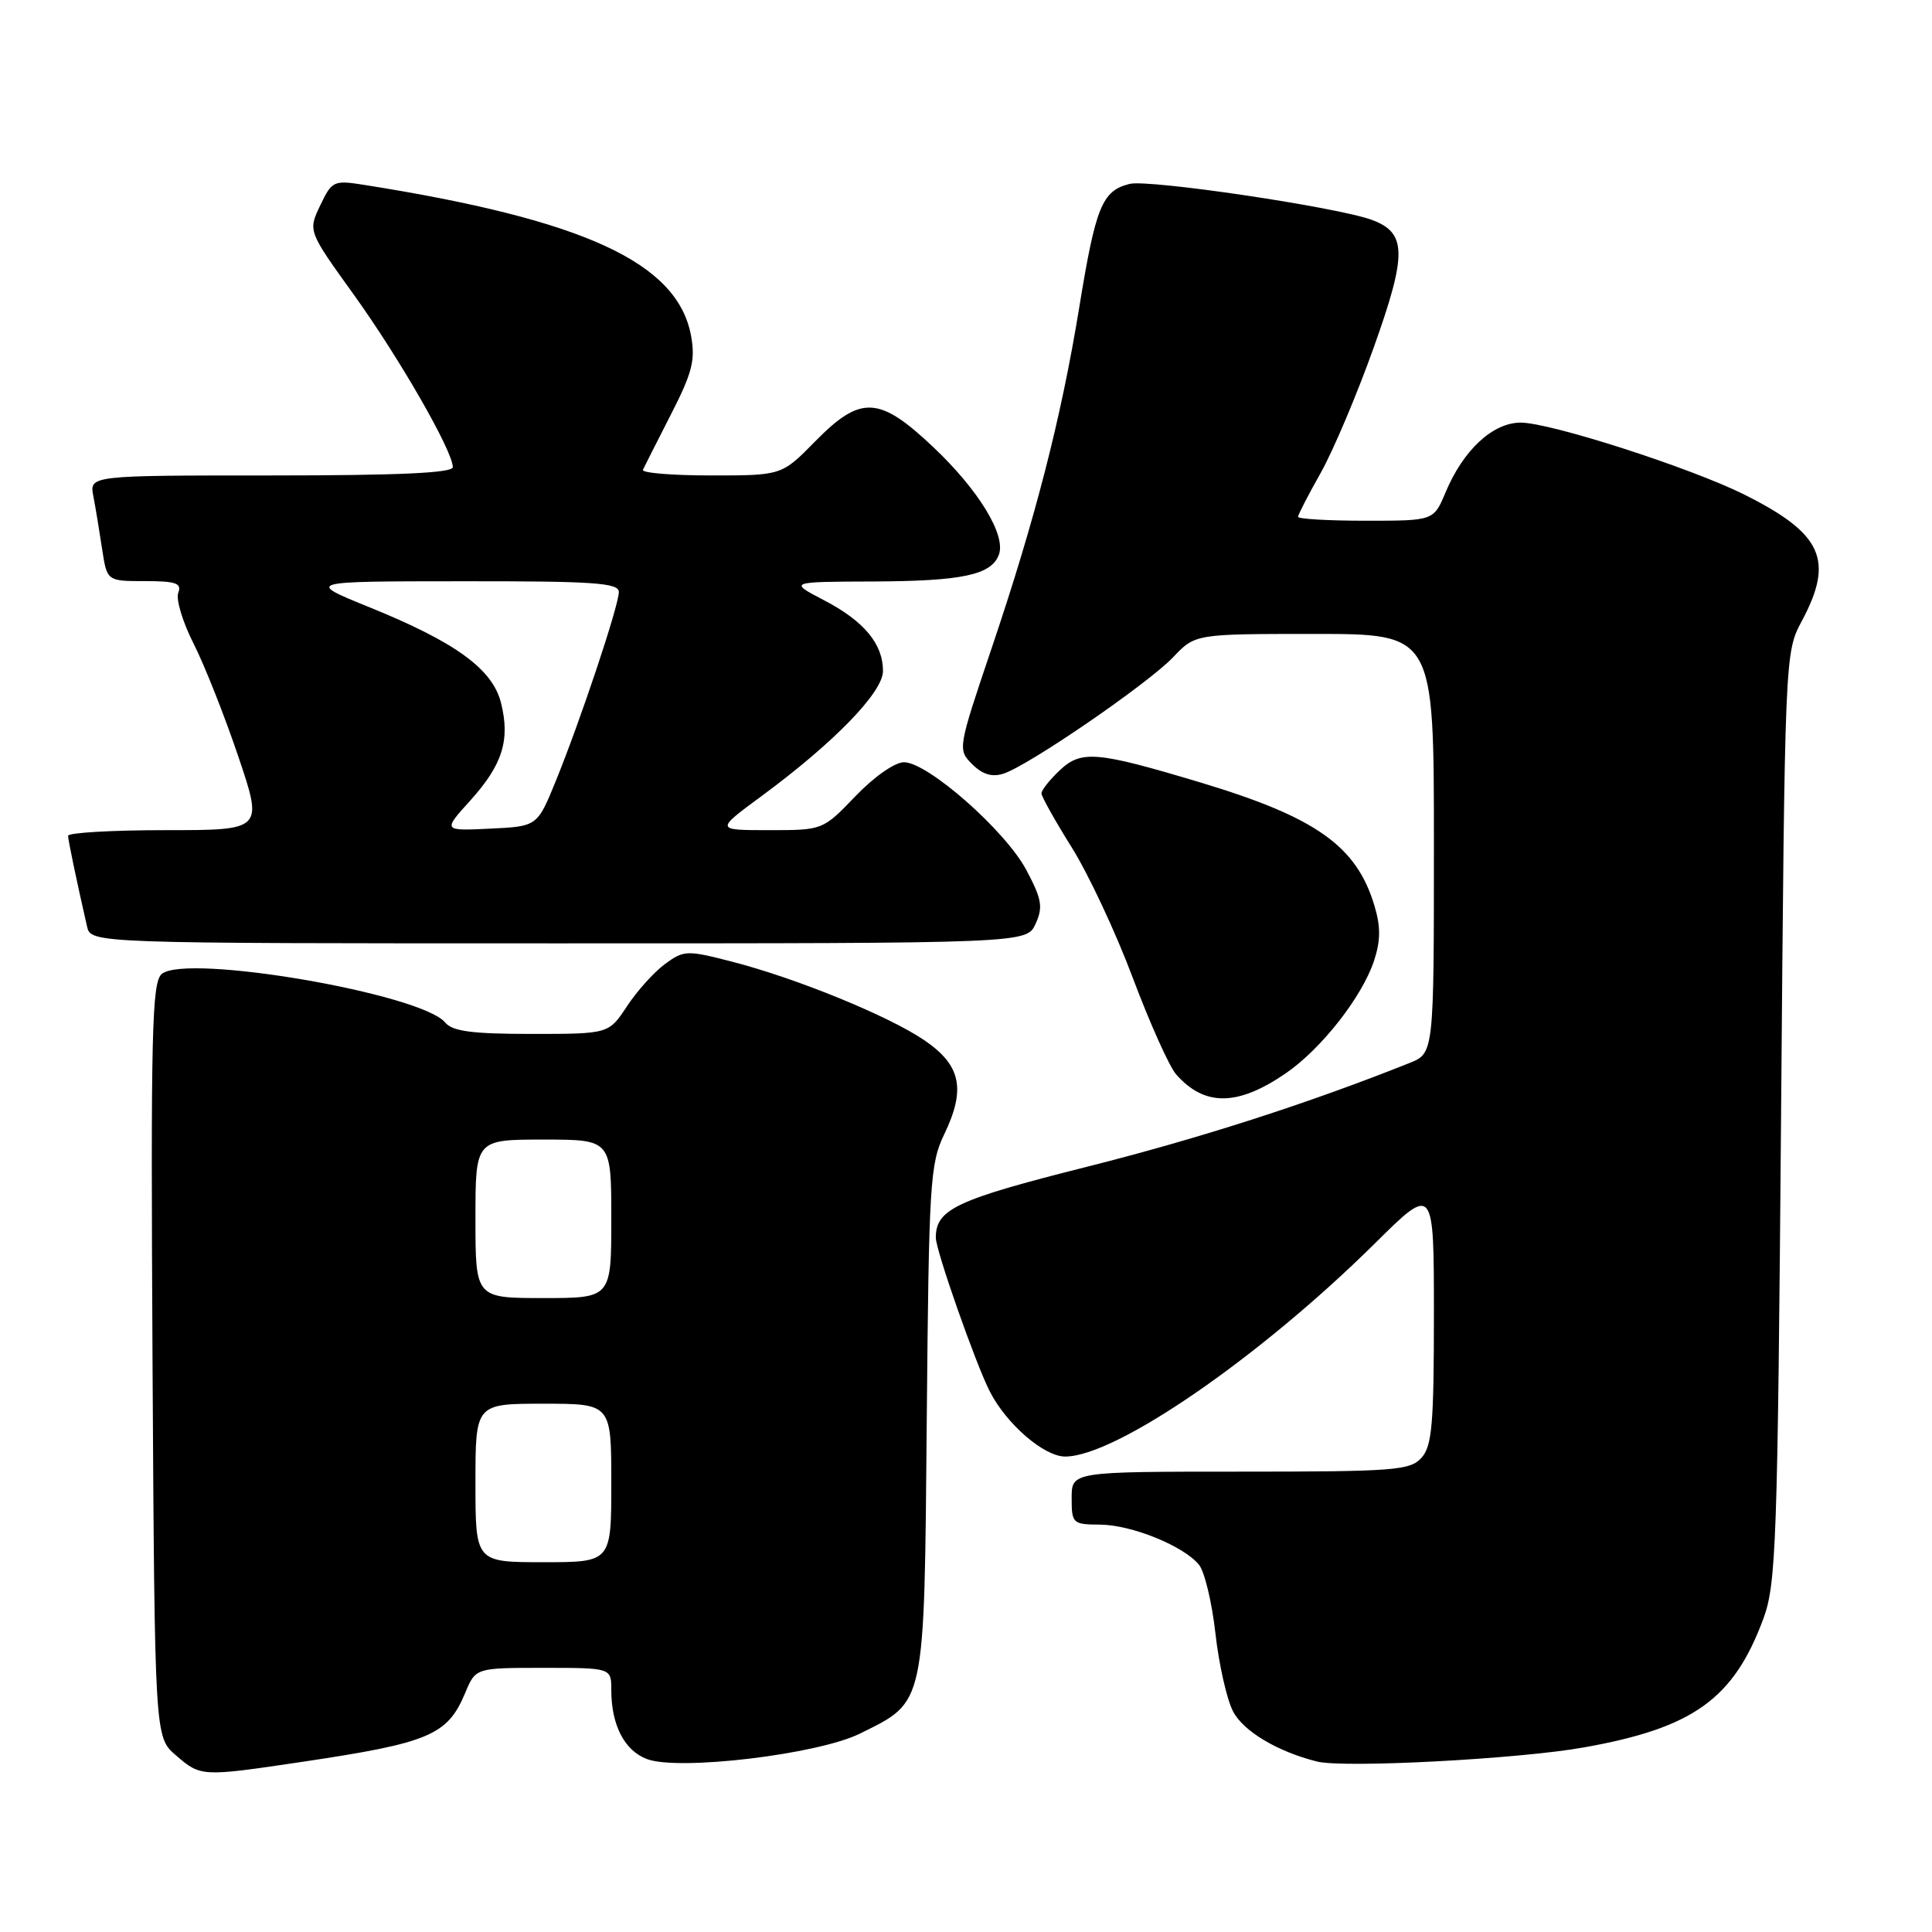 <?xml version="1.0" encoding="UTF-8" standalone="no"?>
<!DOCTYPE svg PUBLIC "-//W3C//DTD SVG 1.1//EN" "http://www.w3.org/Graphics/SVG/1.1/DTD/svg11.dtd" >
<svg xmlns="http://www.w3.org/2000/svg" xmlns:xlink="http://www.w3.org/1999/xlink" version="1.1" viewBox="0 0 256 256">
 <g >
 <path fill="currentColor"
d=" M 40.07 233.45 C 56.90 230.94 59.30 229.93 61.65 224.30 C 63.03 221.00 63.03 221.00 72.01 221.00 C 81.00 221.00 81.00 221.00 81.00 223.93 C 81.00 228.58 82.74 231.95 85.71 233.08 C 89.91 234.68 108.37 232.47 113.95 229.71 C 122.68 225.37 122.46 226.42 122.80 188.18 C 123.08 156.79 123.23 154.21 125.12 150.29 C 128.00 144.30 127.33 141.15 122.50 137.85 C 117.75 134.61 105.43 129.58 96.86 127.39 C 91.02 125.89 90.60 125.91 88.11 127.74 C 86.68 128.79 84.41 131.31 83.08 133.33 C 80.66 137.00 80.66 137.00 70.45 137.00 C 62.57 137.00 59.96 136.66 58.99 135.49 C 55.81 131.66 24.72 126.33 21.44 129.05 C 20.12 130.14 19.97 136.72 20.21 180.24 C 20.50 230.17 20.50 230.17 23.31 232.59 C 26.62 235.44 26.68 235.44 40.07 233.45 Z  M 209.89 231.54 C 224.37 228.96 229.71 225.13 233.65 214.50 C 235.35 209.89 235.54 204.67 236.00 148.00 C 236.50 86.60 236.50 86.49 238.75 82.29 C 243.07 74.21 241.48 70.71 231.14 65.54 C 224.04 61.99 205.44 56.00 201.50 56.00 C 197.80 56.00 193.89 59.63 191.54 65.25 C 189.97 69.00 189.97 69.00 180.99 69.00 C 176.04 69.00 172.00 68.77 172.00 68.48 C 172.00 68.20 173.35 65.58 175.00 62.66 C 176.65 59.73 179.83 52.22 182.06 45.95 C 186.46 33.62 186.41 30.84 181.76 29.13 C 177.16 27.44 152.20 23.73 149.67 24.37 C 146.03 25.28 145.18 27.37 143.00 40.77 C 140.59 55.51 137.18 68.77 131.39 85.91 C 126.91 99.19 126.89 99.33 128.82 101.26 C 130.17 102.61 131.44 103.00 132.95 102.52 C 136.26 101.47 152.10 90.60 155.44 87.09 C 158.37 84.00 158.37 84.00 174.19 84.00 C 190.00 84.00 190.00 84.00 190.00 111.78 C 190.00 139.56 190.00 139.56 186.75 140.86 C 173.37 146.20 158.96 150.84 144.00 154.61 C 126.68 158.97 124.00 160.23 124.00 164.00 C 124.00 165.68 129.28 180.72 131.16 184.39 C 133.38 188.72 138.34 193.00 141.14 193.00 C 147.84 193.00 166.88 179.89 182.18 164.76 C 190.00 157.01 190.00 157.01 190.00 174.18 C 190.00 188.75 189.75 191.62 188.35 193.17 C 186.84 194.84 184.72 195.00 164.35 195.00 C 142.00 195.00 142.00 195.00 142.00 198.50 C 142.00 201.87 142.14 202.00 145.75 202.02 C 149.94 202.05 156.78 204.82 158.86 207.32 C 159.61 208.23 160.59 212.32 161.05 216.43 C 161.51 220.53 162.56 225.18 163.38 226.76 C 164.74 229.39 169.25 232.09 174.50 233.41 C 178.07 234.31 201.27 233.08 209.89 231.54 Z  M 170.37 142.22 C 175.09 138.98 180.48 132.10 182.07 127.30 C 182.94 124.64 182.96 122.80 182.12 120.01 C 179.75 112.08 174.37 108.28 158.99 103.66 C 145.32 99.56 143.29 99.38 140.44 102.05 C 139.10 103.32 138.00 104.69 138.00 105.12 C 138.00 105.54 139.80 108.76 142.00 112.27 C 144.20 115.78 147.85 123.56 150.10 129.57 C 152.36 135.58 154.94 141.34 155.85 142.37 C 159.62 146.64 164.00 146.59 170.37 142.22 Z  M 137.22 122.41 C 138.23 120.20 138.05 119.15 135.99 115.27 C 133.22 110.06 122.93 101.00 119.78 101.00 C 118.57 101.00 115.80 102.94 113.35 105.50 C 109.03 110.00 109.03 110.00 101.91 110.00 C 94.78 110.00 94.78 110.00 100.89 105.50 C 110.50 98.42 117.00 91.73 117.00 88.91 C 117.00 85.31 114.48 82.29 109.18 79.53 C 104.50 77.09 104.50 77.09 115.68 77.05 C 127.50 77.00 131.33 76.19 132.35 73.52 C 133.34 70.94 129.70 64.95 123.66 59.24 C 116.48 52.45 114.05 52.34 108.00 58.50 C 103.58 63.00 103.58 63.00 94.21 63.00 C 89.05 63.00 84.99 62.66 85.19 62.25 C 85.38 61.84 87.06 58.53 88.91 54.90 C 91.75 49.35 92.16 47.69 91.56 44.45 C 89.75 34.80 77.46 29.13 48.27 24.50 C 44.20 23.86 43.99 23.96 42.43 27.22 C 40.81 30.61 40.81 30.61 46.89 39.06 C 52.91 47.43 60.00 59.77 60.00 61.90 C 60.00 62.67 52.82 63.00 35.92 63.00 C 11.84 63.00 11.84 63.00 12.37 65.75 C 12.66 67.26 13.18 70.41 13.53 72.75 C 14.18 77.00 14.18 77.00 19.19 77.00 C 23.32 77.00 24.11 77.28 23.62 78.55 C 23.29 79.41 24.21 82.45 25.66 85.30 C 27.11 88.16 29.77 94.89 31.58 100.25 C 34.87 110.00 34.87 110.00 21.93 110.00 C 14.82 110.00 9.01 110.34 9.02 110.75 C 9.05 111.42 10.08 116.39 11.53 122.75 C 12.04 125.00 12.04 125.00 74.04 125.00 C 136.04 125.00 136.04 125.00 137.22 122.41 Z  M 63.00 196.50 C 63.00 186.00 63.00 186.00 72.00 186.00 C 81.00 186.00 81.00 186.00 81.00 196.50 C 81.00 207.00 81.00 207.00 72.00 207.00 C 63.00 207.00 63.00 207.00 63.00 196.50 Z  M 63.00 161.50 C 63.00 151.00 63.00 151.00 72.00 151.00 C 81.00 151.00 81.00 151.00 81.00 161.50 C 81.00 172.00 81.00 172.00 72.00 172.00 C 63.00 172.00 63.00 172.00 63.00 161.50 Z  M 62.31 106.08 C 66.58 101.35 67.62 98.06 66.39 93.15 C 65.27 88.65 60.37 85.09 48.92 80.45 C 40.50 77.03 40.50 77.03 61.25 77.02 C 78.67 77.00 82.00 77.23 82.00 78.44 C 82.00 80.23 76.93 95.42 73.64 103.50 C 71.19 109.50 71.19 109.50 64.93 109.80 C 58.67 110.10 58.67 110.10 62.31 106.08 Z "/>
</g>
</svg>